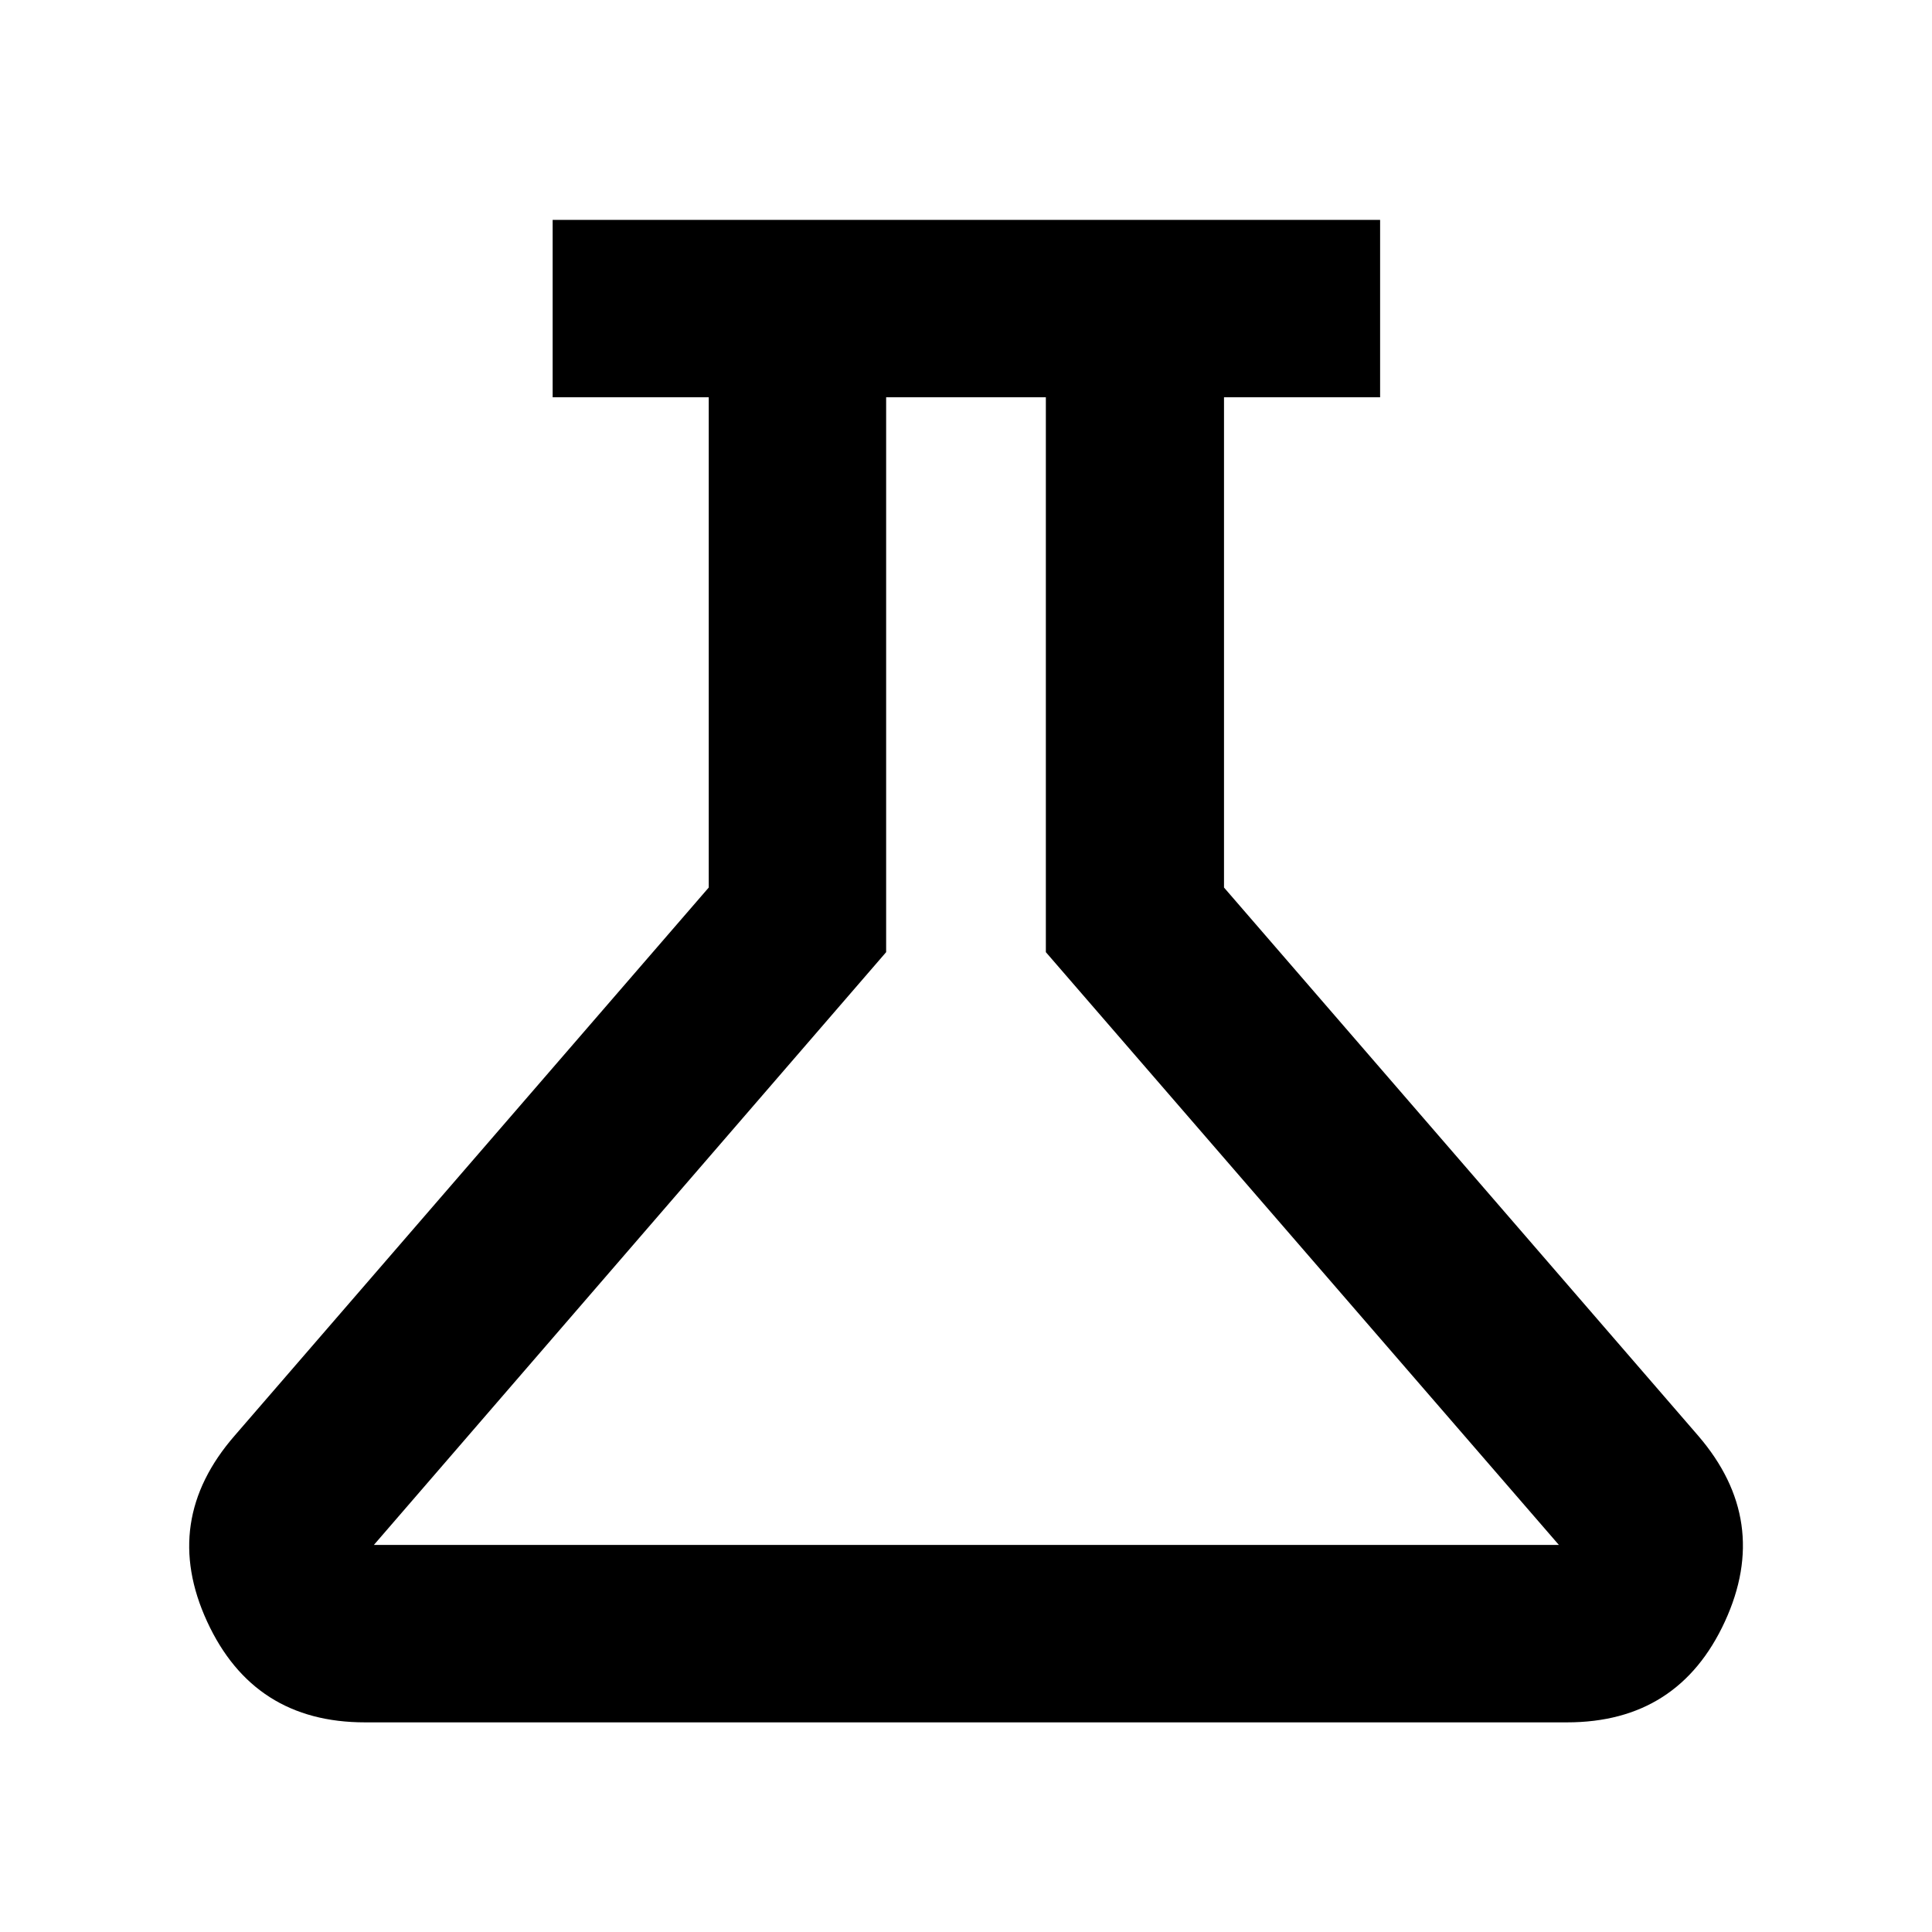 <svg xmlns="http://www.w3.org/2000/svg" height="40" viewBox="0 -960 960 960" width="40"><path d="M181.33-104.17q-55.36 0-78.43-50.12-23.07-50.12 13.71-92.36l235.56-272.34v-243.6h-77.56v-88.15h411.16v88.15H608.2v243.6l235.57 272.34q36.4 42.24 13.33 92.36t-78.43 50.12H181.33Zm4.44-88.15h588.84L519.68-486.88v-275.71h-79.36v275.71L185.77-192.32Zm292.9-285.23Z"/></svg>